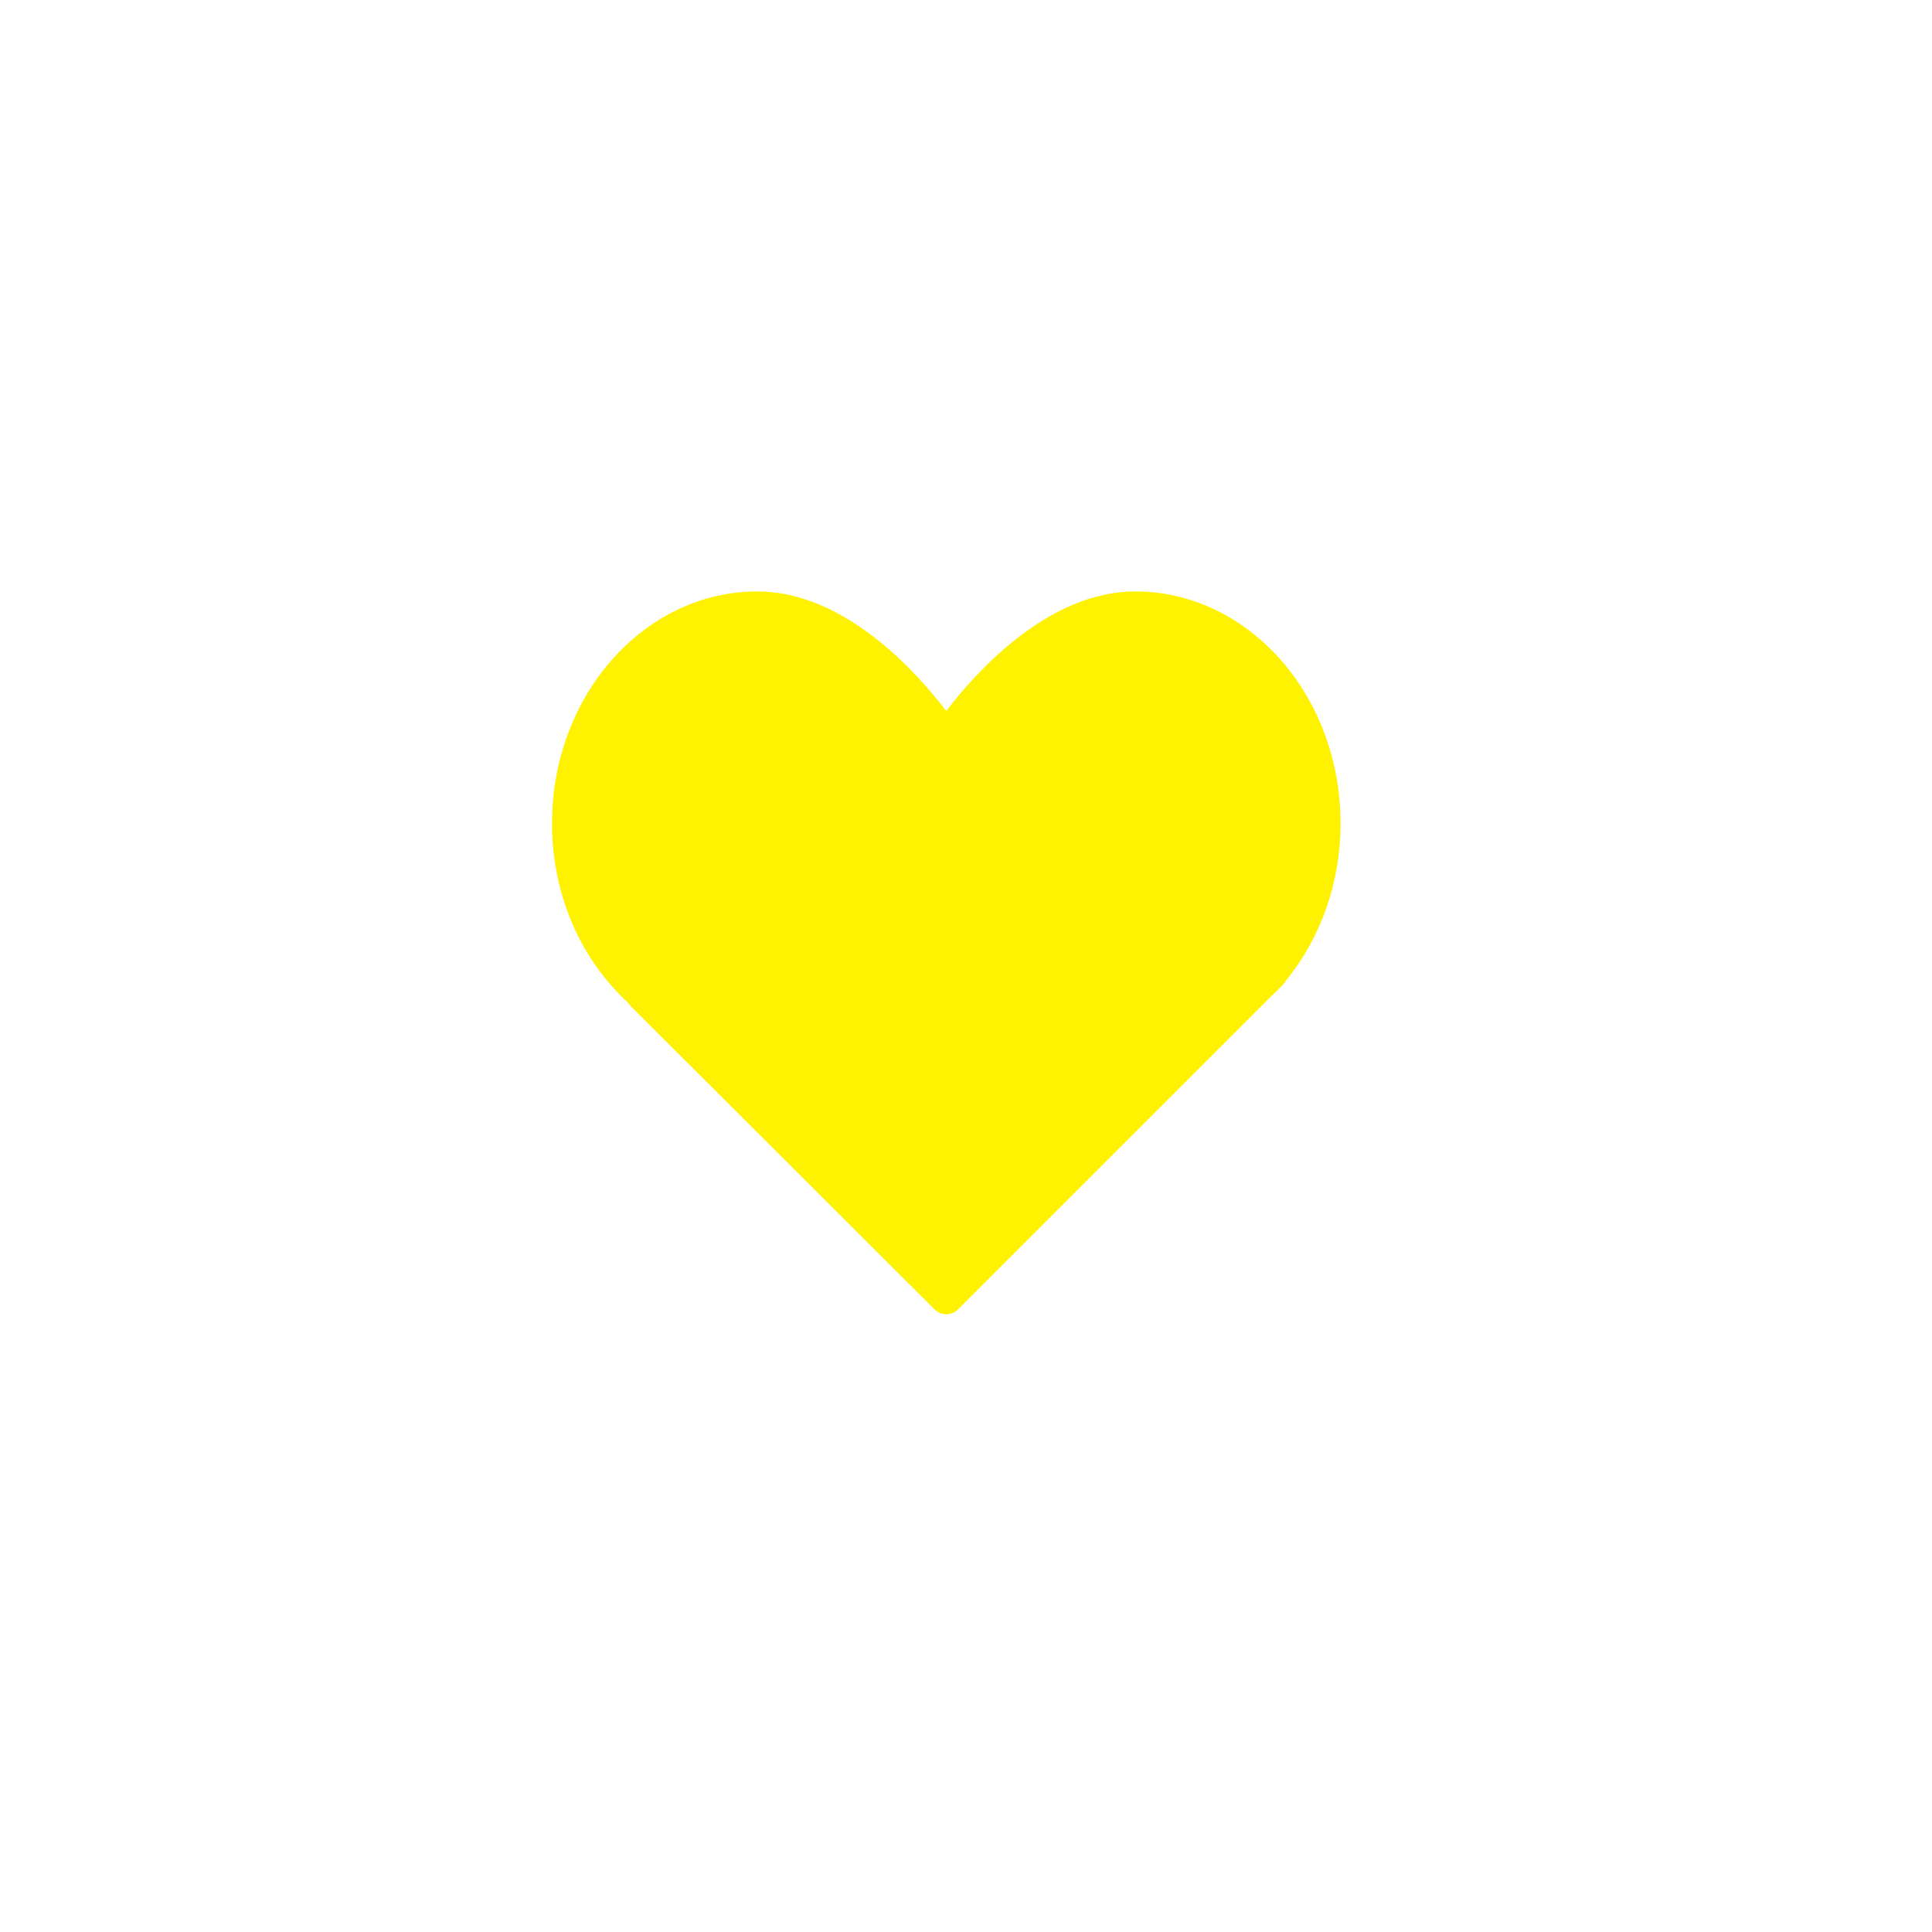 <svg xmlns="http://www.w3.org/2000/svg" width="49" height="49" viewBox="0 0 49 49" fill="none">
  <g filter="url(#filter0_d_84_43)">
    <rect x="4" y="4" width="40.932" height="40.932" rx="8" fill="white"/>
  </g>
  <path d="M28.792 15C26.573 15 24.741 17.061 24 18.033C23.259 17.061 21.427 15 19.208 15C16.336 15 14 17.64 14 20.885C14 22.656 14.703 24.306 15.933 25.435C15.951 25.466 15.973 25.494 15.998 25.52L23.706 33.212C23.787 33.293 23.893 33.333 24 33.333C24.107 33.333 24.213 33.293 24.295 33.211L32.258 25.25L32.341 25.171C32.406 25.109 32.47 25.047 32.542 24.967C32.572 24.937 32.597 24.904 32.616 24.868C33.509 23.774 34 22.363 34 20.885C34 17.64 31.664 15 28.792 15Z" fill="#FFF200"/>
  <defs>
    <filter id="filter0_d_84_43" x="0" y="0" width="48.932" height="48.932" filterUnits="userSpaceOnUse" color-interpolation-filters="sRGB">
      <feFlood flood-opacity="0" result="BackgroundImageFix"/>
      <feColorMatrix in="SourceAlpha" type="matrix" values="0 0 0 0 0 0 0 0 0 0 0 0 0 0 0 0 0 0 127 0" result="hardAlpha"/>
      <feOffset/>
      <feGaussianBlur stdDeviation="2"/>
      <feColorMatrix type="matrix" values="0 0 0 0 0 0 0 0 0 0 0 0 0 0 0 0 0 0 0.25 0"/>
      <feBlend mode="normal" in2="BackgroundImageFix" result="effect1_dropShadow_84_43"/>
      <feBlend mode="normal" in="SourceGraphic" in2="effect1_dropShadow_84_43" result="shape"/>
    </filter>
  </defs>
</svg>
